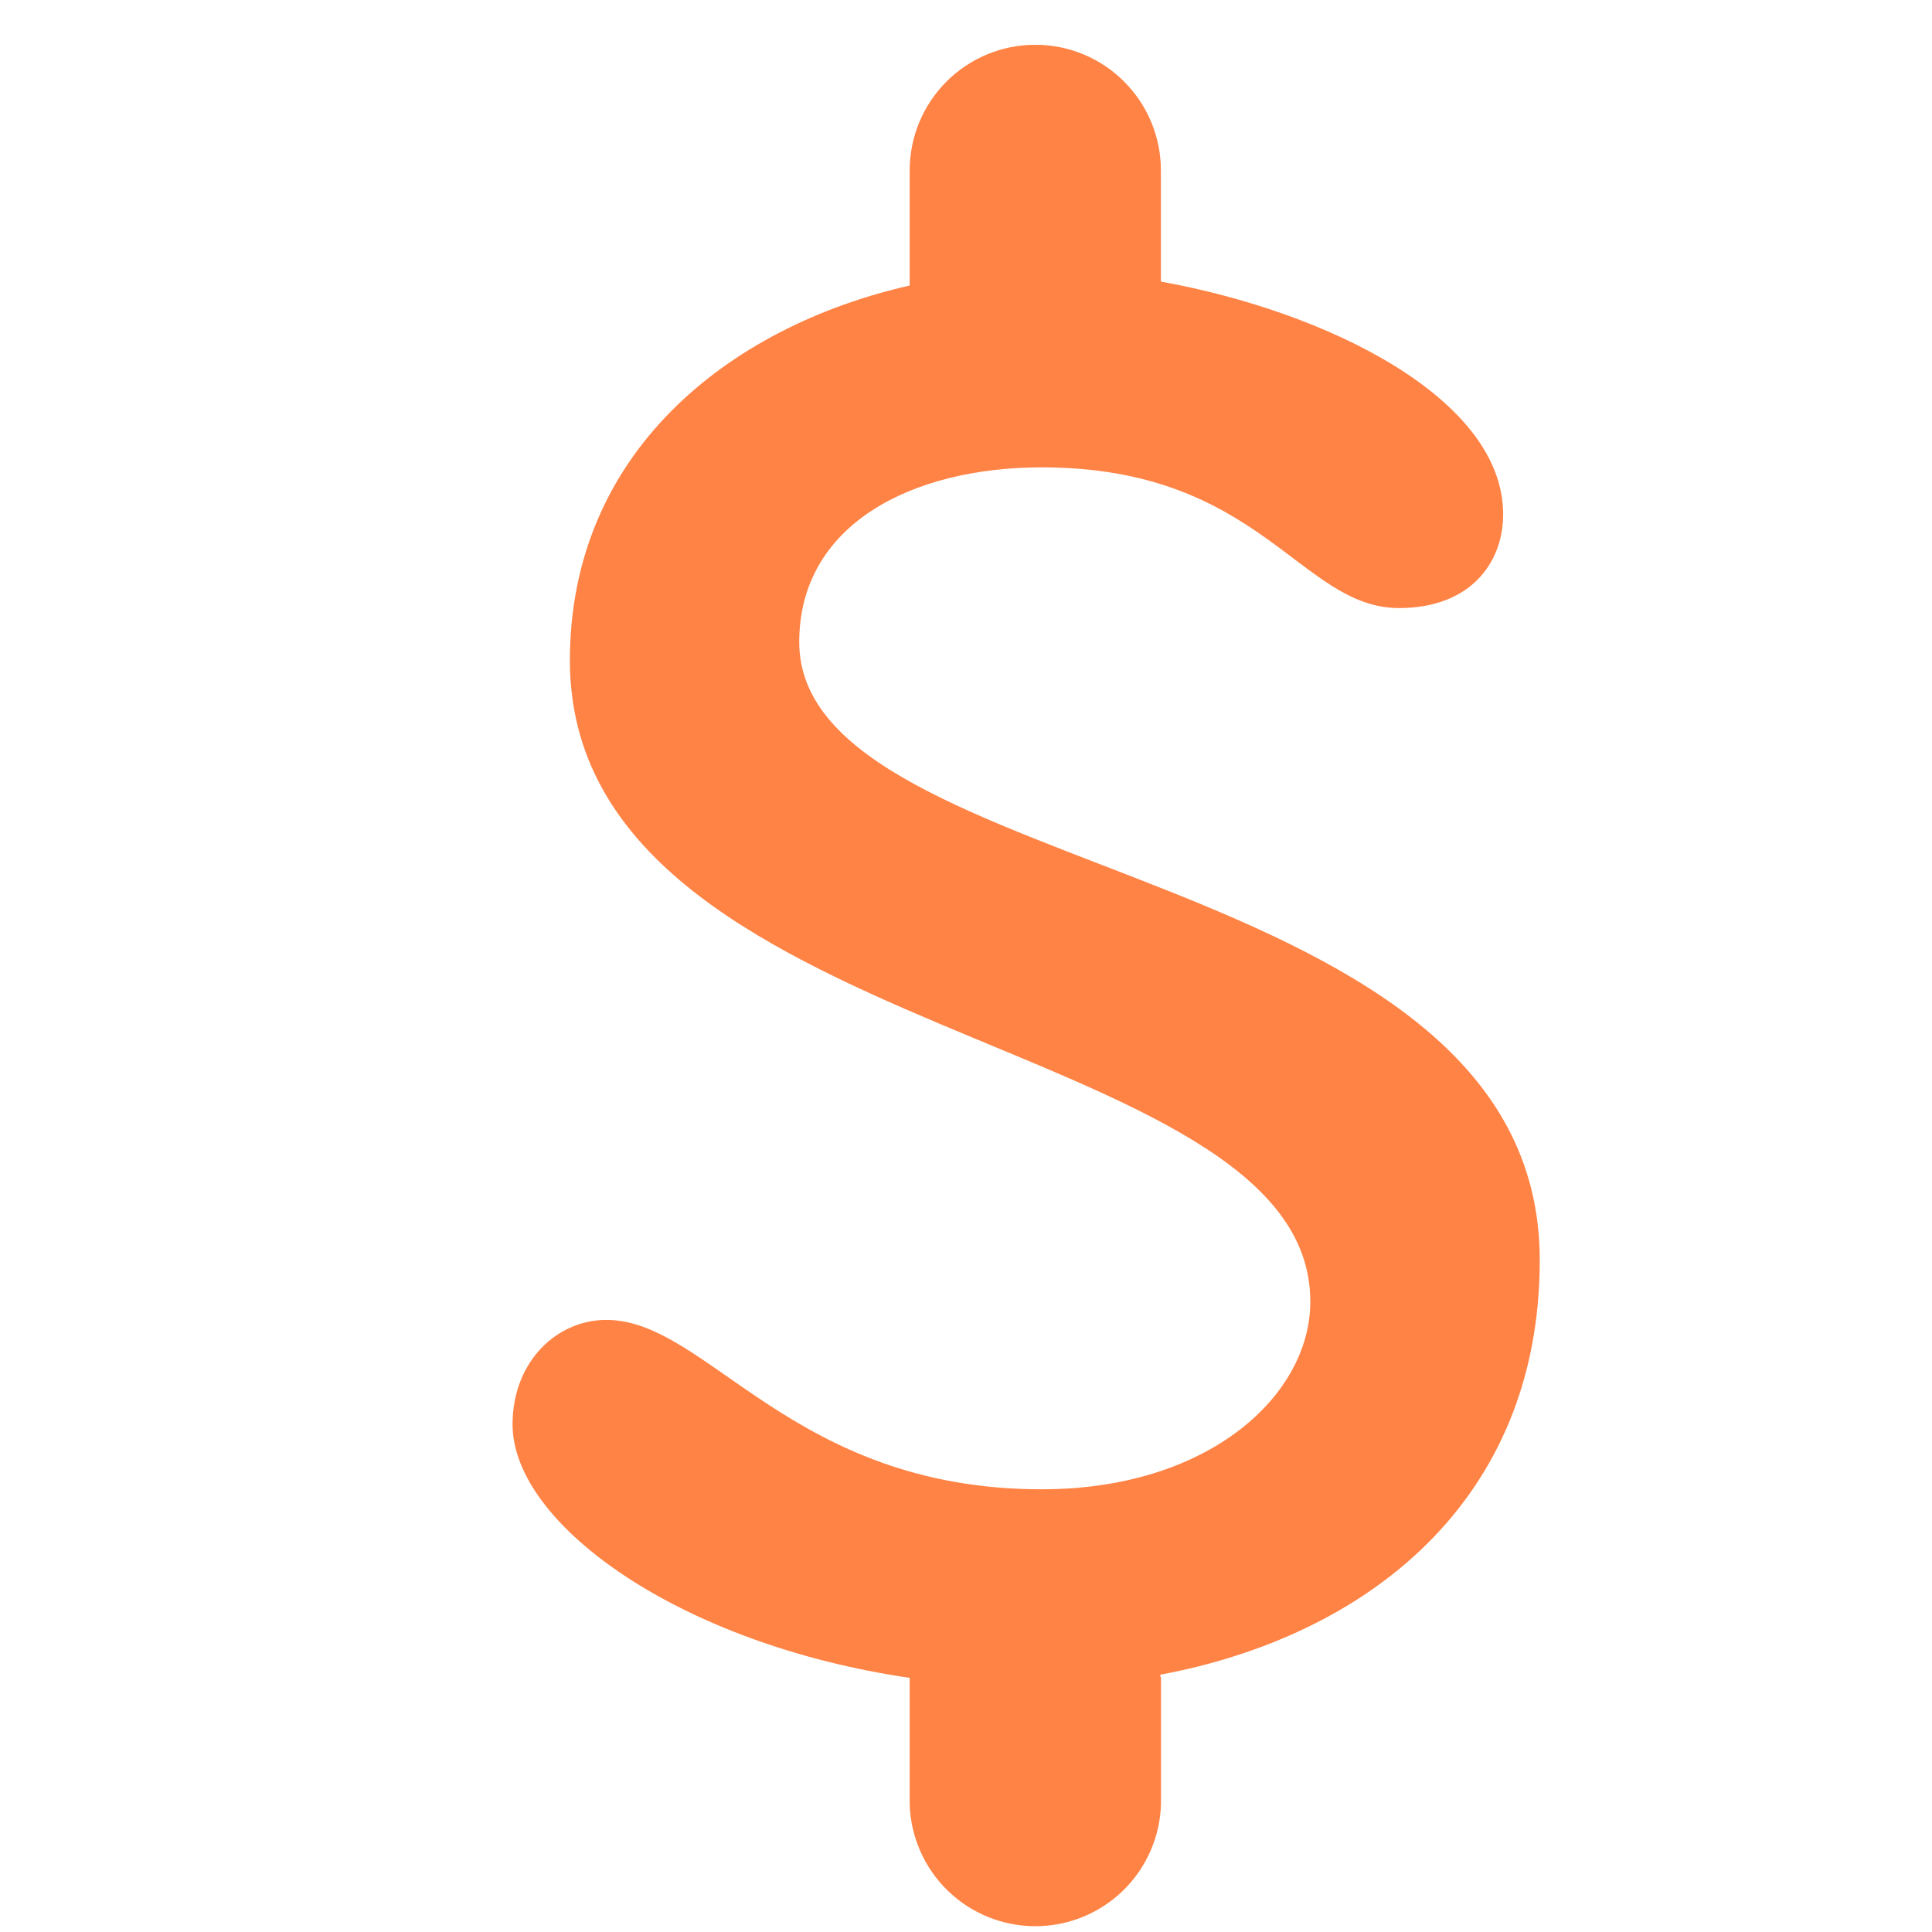 <svg width="41" height="41" viewBox="0 0 41 41" fill="none" xmlns="http://www.w3.org/2000/svg">
<g clip-path="url(#clip0_1_959)">
<path d="M32.676 26.74C32.676 18.215 16.961 18.772 16.961 13.626C16.961 11.134 19.344 9.918 22.108 9.918C26.757 9.918 27.585 12.904 29.691 12.904C31.182 12.904 31.899 11.966 31.899 10.913C31.899 8.468 28.192 6.617 24.636 5.976V3.616C24.636 2.909 24.355 2.231 23.855 1.731C23.356 1.231 22.678 0.95 21.971 0.95C21.264 0.95 20.586 1.231 20.086 1.731C19.586 2.231 19.305 2.909 19.305 3.616V6.059C15.428 6.941 12.094 9.63 12.094 14.013C12.094 22.201 27.807 21.87 27.807 27.621C27.807 29.613 25.651 31.605 22.108 31.605C16.796 31.605 15.026 28.01 12.868 28.01C11.817 28.01 10.877 28.894 10.877 30.228C10.877 32.346 14.427 34.894 19.308 35.607L19.305 35.623V38.287C19.325 38.98 19.615 39.639 20.113 40.123C20.611 40.607 21.278 40.877 21.972 40.877C22.666 40.877 23.333 40.607 23.831 40.123C24.329 39.639 24.618 38.98 24.638 38.287V35.623C24.638 35.592 24.623 35.568 24.621 35.54C29.013 34.72 32.676 31.857 32.676 26.74Z" fill="#FF8345"/>
</g>
<defs>
<clipPath id="clip0_1_959">
<rect width="40" height="40" fill="#FF8345" transform="translate(0.665 0.952)"/>
</clipPath>
</defs>
</svg>
